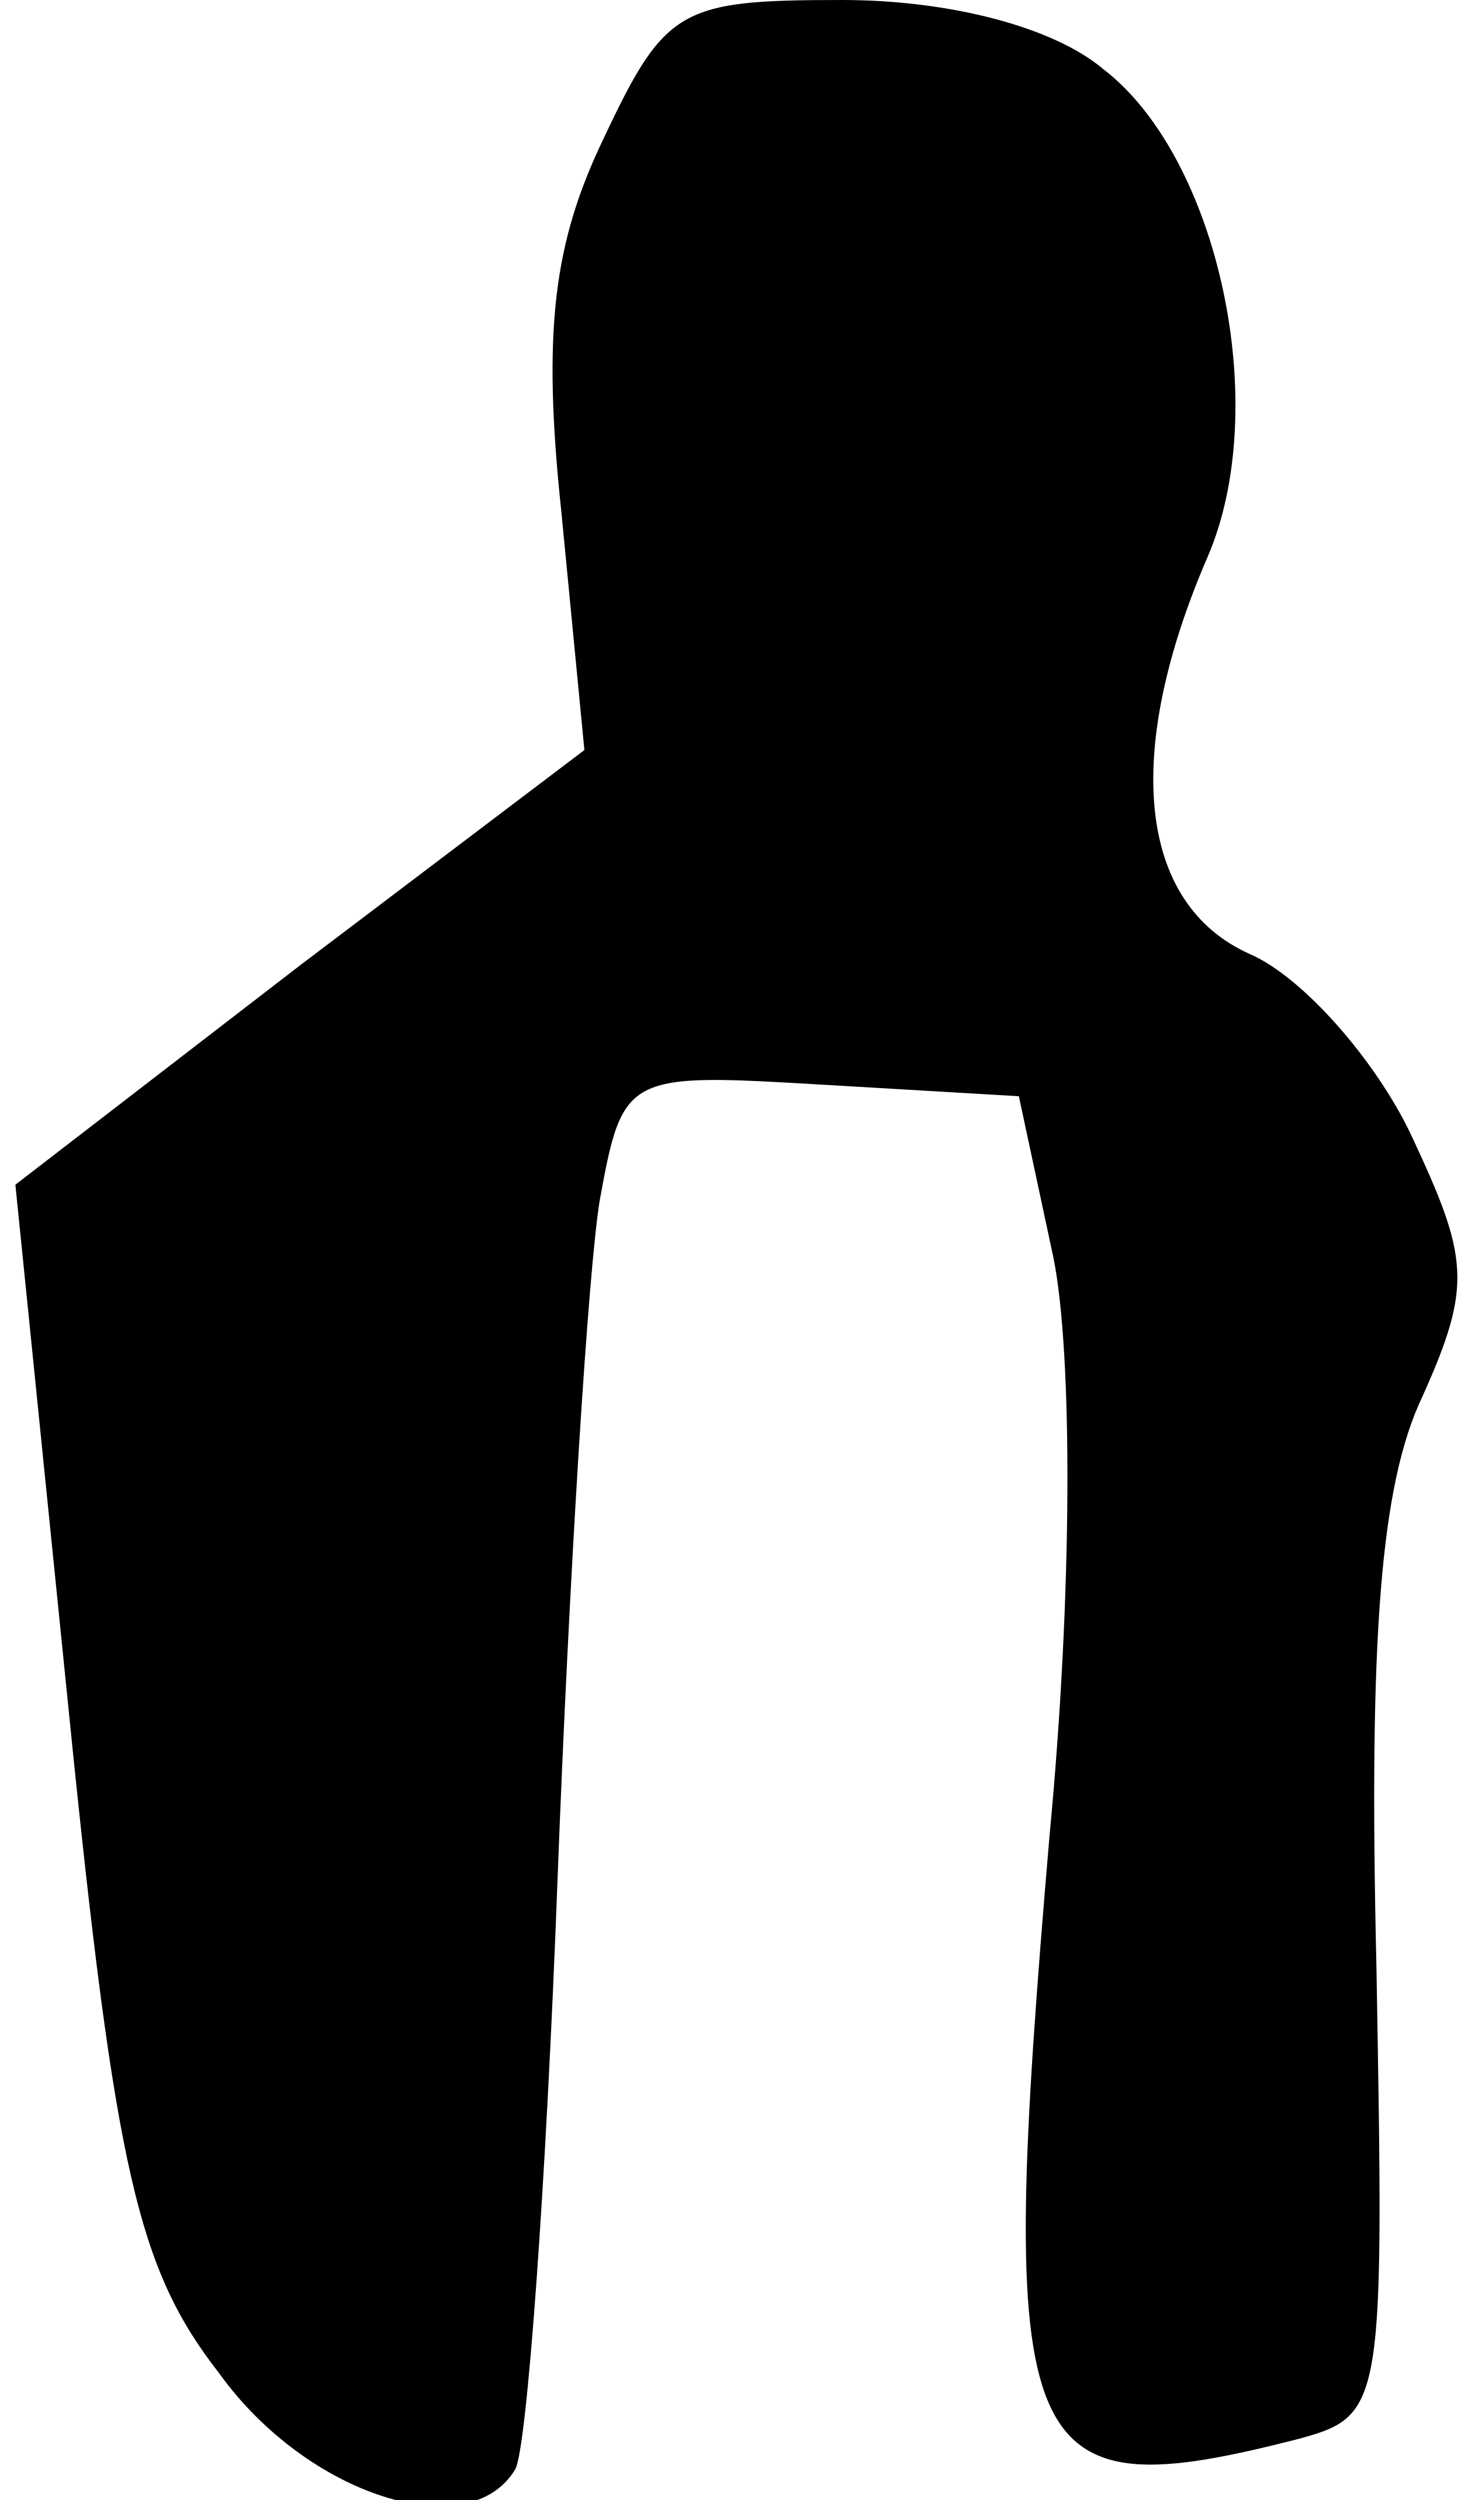 <?xml version="1.0" standalone="no"?>
<!DOCTYPE svg PUBLIC "-//W3C//DTD SVG 20010904//EN"
 "http://www.w3.org/TR/2001/REC-SVG-20010904/DTD/svg10.dtd">
<svg version="1.0" xmlns="http://www.w3.org/2000/svg"
 width="38pt" height="65pt" viewBox="0 0 38 65"
 preserveAspectRatio="xMidYMid meet">
<g transform="translate(0,65) scale(0.1,-0.1)"
fill="#000000" stroke="none">
<path fill="#000000" stroke="none" d="M157 614 c-13 -27 -16 -50 -11 -97 l6
-62 -74 -56 -74 -57 14 -138 c12 -119 18 -144 39 -171 23 -32 65 -45 77 -25 3
5 8 73 11 153 3 79 8 159 11 177 6 33 7 33 58 30 l51 -3 9 -42 c5 -25 5 -87
-1 -150 -14 -164 -9 -176 65 -157 22 6 22 9 20 123 -2 85 1 125 12 148 13 29
12 36 -3 68 -9 19 -28 41 -42 47 -29 13 -33 52 -11 103 17 39 3 104 -27 127
-13 11 -40 18 -68 18 -42 0 -46 -2 -62 -36z"/>
</g>
</svg>
